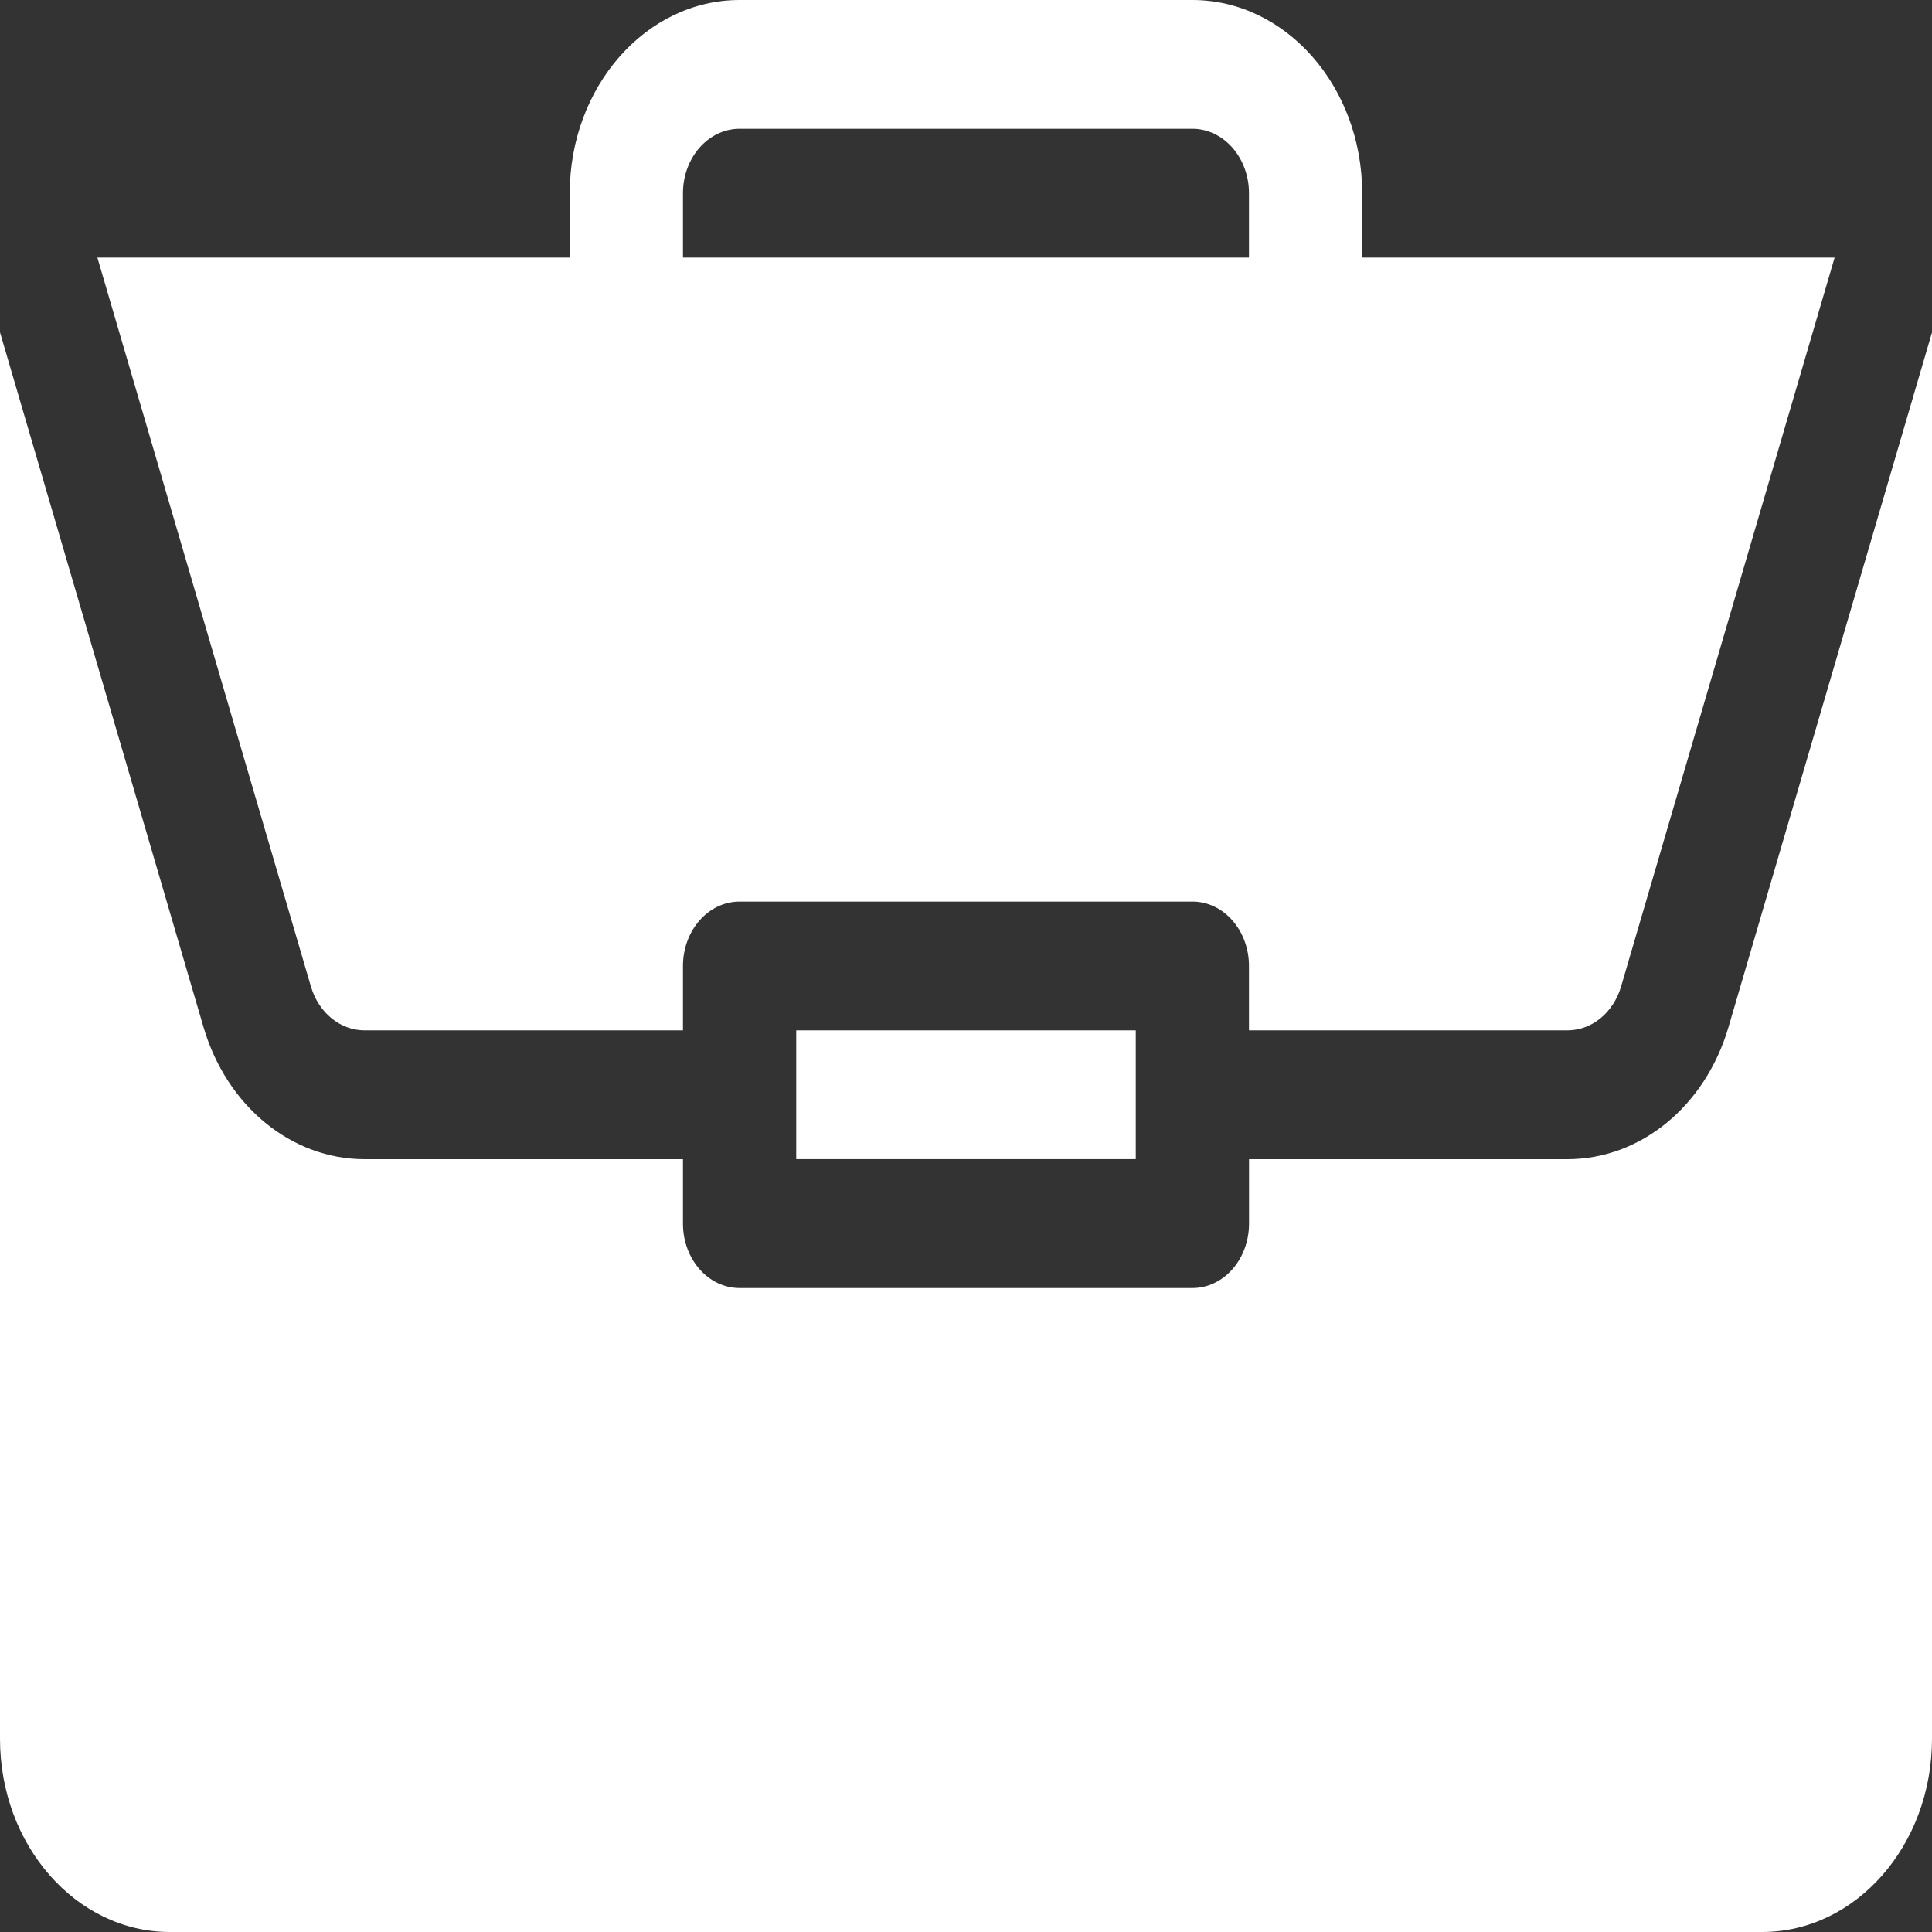 <svg width="32" height="32" viewBox="0 0 32 32" fill="none" xmlns="http://www.w3.org/2000/svg">
<rect x="0" y="0" width="32" height="32" fill="#333333" stroke="none"/>
<path d="M13.188 17.066H18.812V19.199H13.188V17.066Z" fill="white"/>
<path d="M25.961 19.2H20.688V20.267C20.688 20.857 20.268 21.334 19.75 21.334H12.25C11.732 21.334 11.312 20.857 11.312 20.267V19.2H6.039C4.827 19.2 3.755 18.321 3.371 17.013L0 5.505V28.8C0 30.565 1.262 32 2.812 32H29.188C30.738 32 32 30.565 32 28.8V5.506L28.629 17.013C28.245 18.321 27.173 19.2 25.961 19.2Z" fill="white"/>
<path d="M19.75 0H12.25C10.699 0 9.437 1.436 9.437 3.2V4.267H1.613L5.149 16.337C5.277 16.774 5.635 17.066 6.039 17.066H11.312V16C11.312 15.41 11.732 14.933 12.25 14.933H19.75C20.268 14.933 20.687 15.41 20.687 16V17.066H25.961C26.365 17.066 26.723 16.774 26.851 16.337L30.387 4.267H22.562V3.2C22.562 1.436 21.3 0 19.75 0ZM11.312 4.267V3.2C11.312 2.611 11.732 2.133 12.25 2.133H19.75C20.267 2.133 20.687 2.611 20.687 3.2V4.267H11.312Z" fill="white"/>
</svg>
